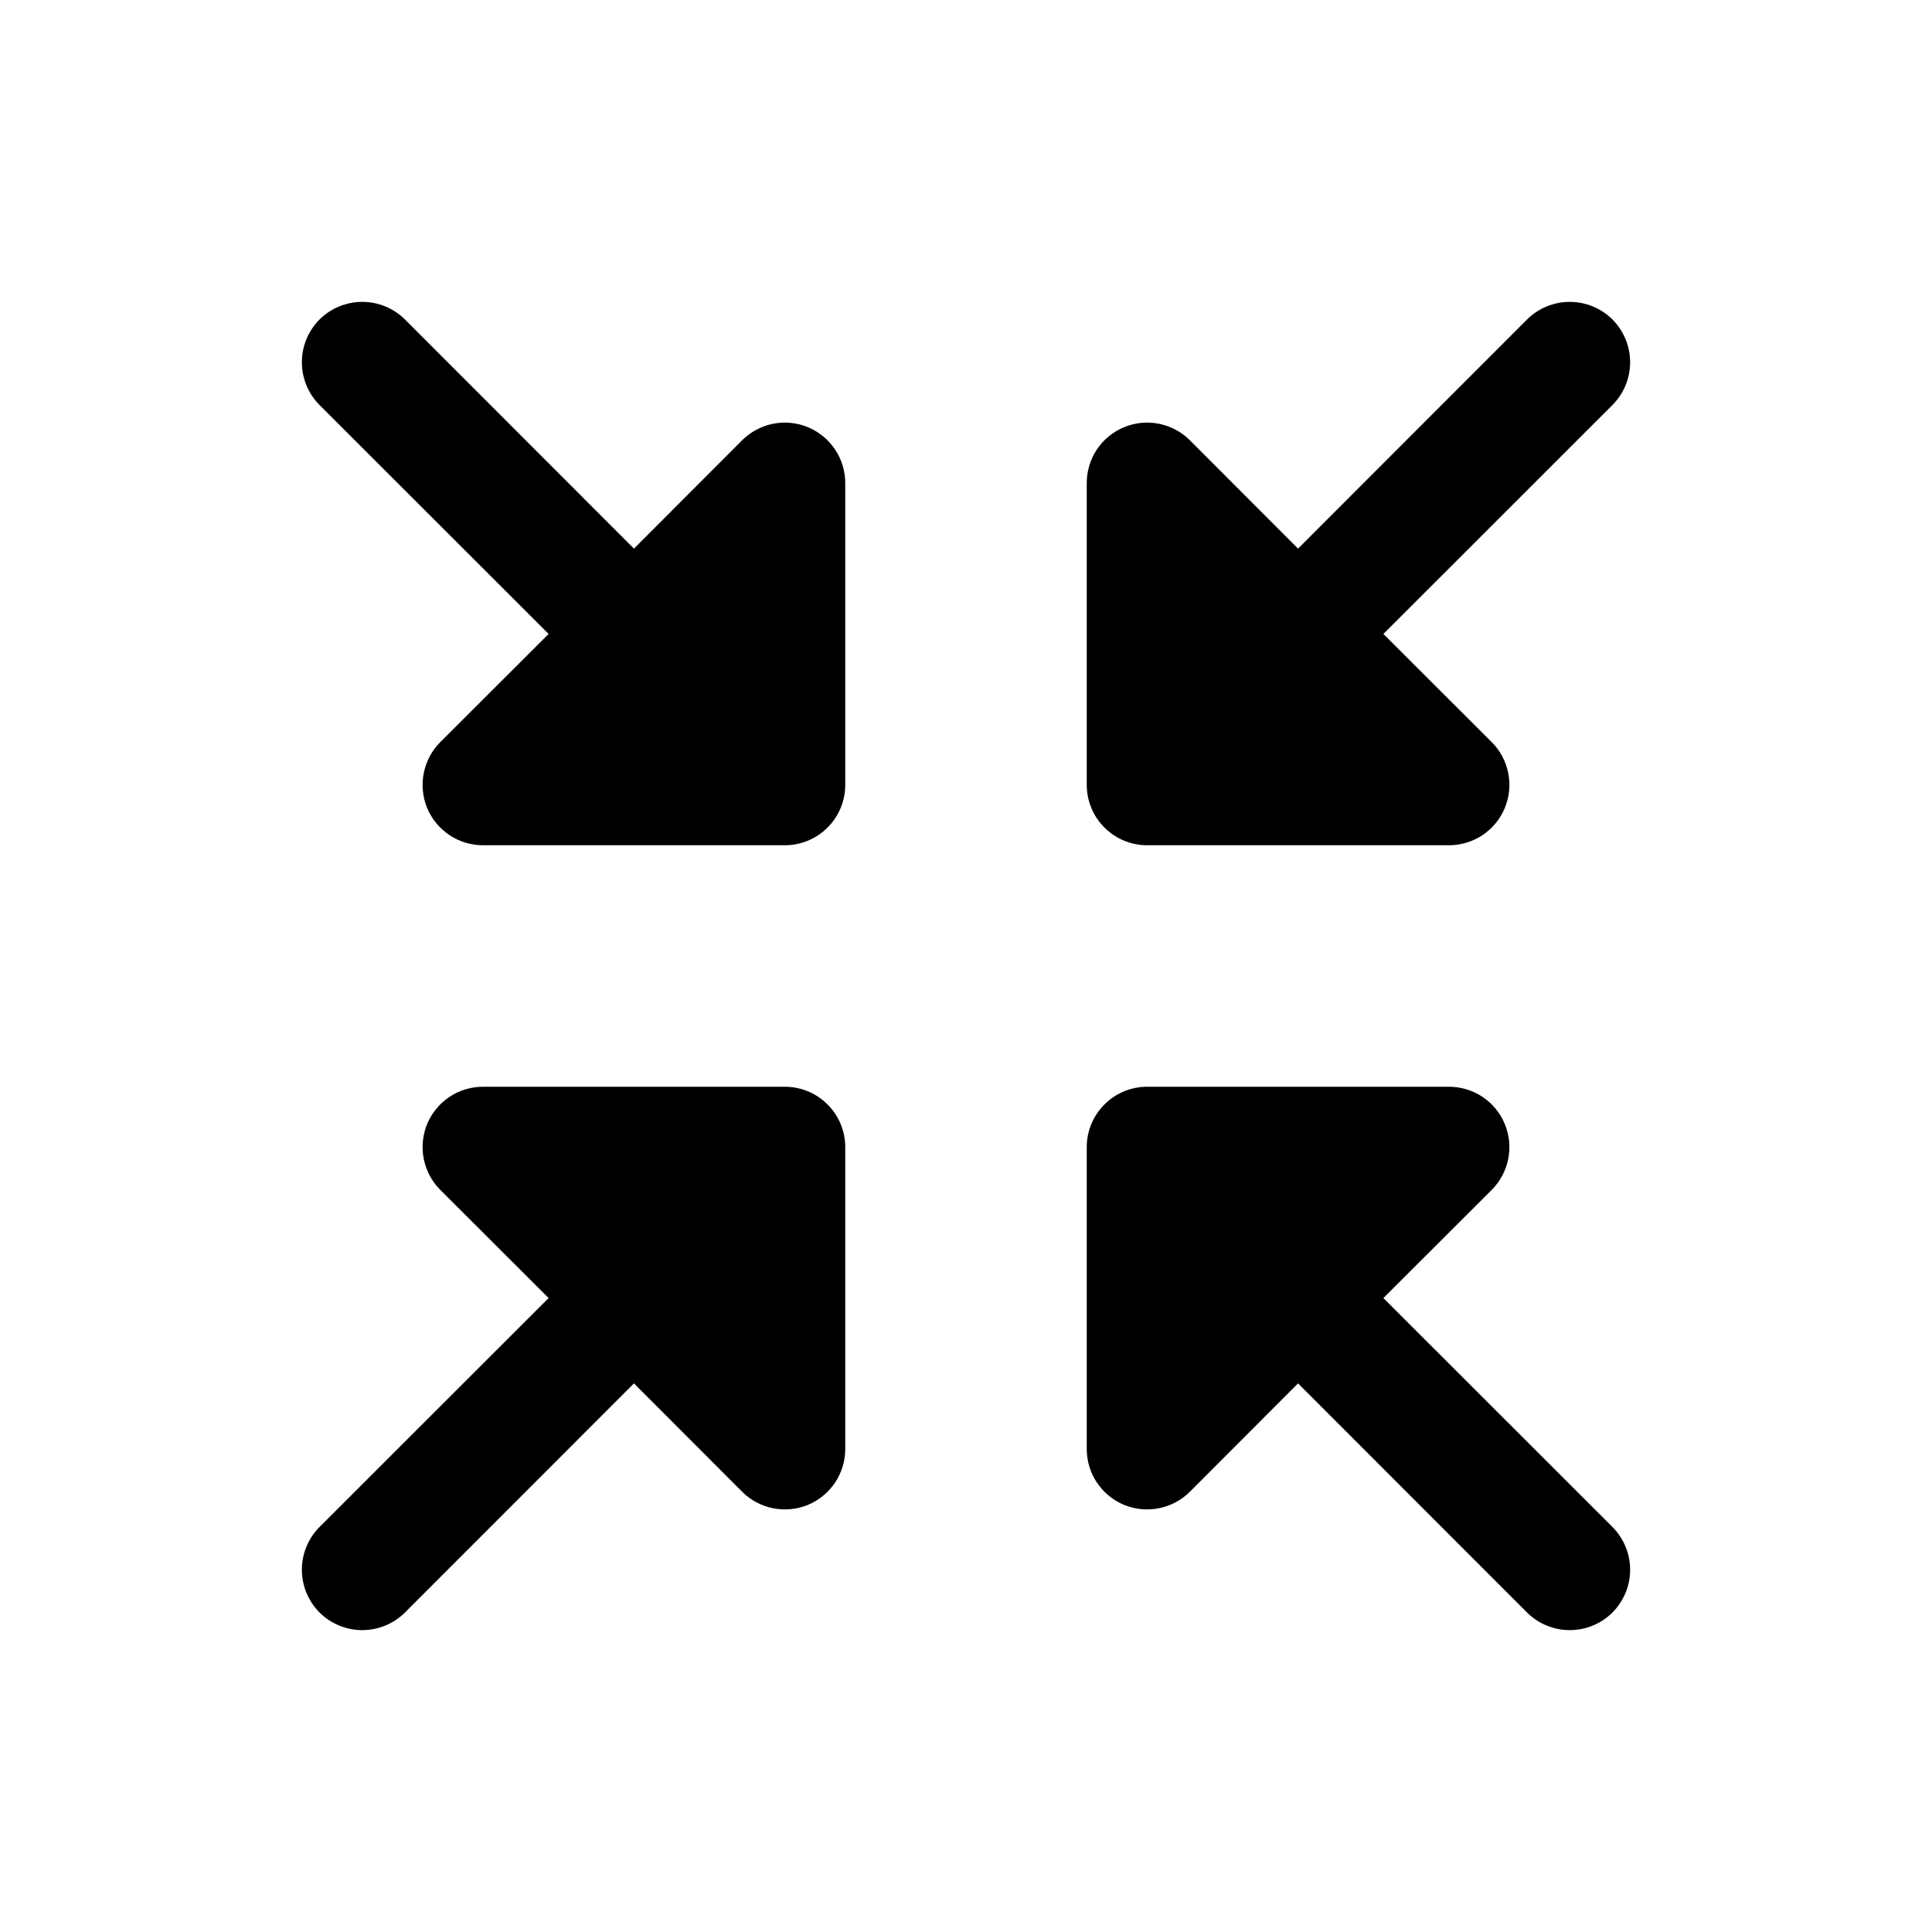 <svg width="24" height="24" viewBox="0 0 24 24" fill="none" xmlns="http://www.w3.org/2000/svg">
<path d="M13.5 9.75V6C13.5 5.852 13.544 5.706 13.626 5.583C13.709 5.46 13.826 5.363 13.963 5.307C14.1 5.25 14.251 5.235 14.396 5.264C14.542 5.293 14.676 5.364 14.781 5.469L16.125 6.815L18.969 3.969C19.11 3.829 19.301 3.75 19.5 3.75C19.699 3.75 19.89 3.829 20.031 3.969C20.171 4.11 20.25 4.301 20.25 4.5C20.25 4.699 20.171 4.89 20.031 5.031L17.185 7.875L18.531 9.219C18.636 9.324 18.707 9.458 18.736 9.604C18.765 9.749 18.75 9.9 18.693 10.037C18.637 10.174 18.54 10.291 18.417 10.374C18.294 10.456 18.148 10.5 18 10.5H14.25C14.051 10.5 13.86 10.421 13.72 10.28C13.579 10.14 13.5 9.949 13.5 9.75ZM9.75 13.5H6C5.852 13.5 5.706 13.544 5.583 13.626C5.46 13.709 5.363 13.826 5.306 13.963C5.25 14.1 5.235 14.251 5.264 14.396C5.293 14.542 5.364 14.676 5.469 14.781L6.815 16.125L3.969 18.969C3.829 19.11 3.75 19.301 3.75 19.5C3.75 19.699 3.829 19.89 3.969 20.031C4.11 20.171 4.301 20.25 4.5 20.25C4.699 20.25 4.89 20.171 5.031 20.031L7.875 17.185L9.219 18.531C9.324 18.636 9.458 18.707 9.603 18.736C9.749 18.765 9.9 18.75 10.037 18.694C10.174 18.637 10.291 18.54 10.374 18.417C10.456 18.294 10.5 18.148 10.5 18V14.25C10.5 14.051 10.421 13.86 10.28 13.72C10.14 13.579 9.949 13.5 9.75 13.5ZM10.037 5.307C9.9 5.25 9.749 5.235 9.603 5.264C9.458 5.293 9.324 5.365 9.219 5.469L7.875 6.815L5.031 3.969C4.89 3.829 4.699 3.75 4.5 3.75C4.301 3.75 4.11 3.829 3.969 3.969C3.829 4.11 3.75 4.301 3.75 4.5C3.75 4.699 3.829 4.89 3.969 5.031L6.815 7.875L5.469 9.219C5.364 9.324 5.293 9.458 5.264 9.604C5.235 9.749 5.25 9.9 5.306 10.037C5.363 10.174 5.46 10.291 5.583 10.374C5.706 10.456 5.852 10.5 6 10.5H9.75C9.949 10.5 10.14 10.421 10.28 10.28C10.421 10.14 10.5 9.949 10.5 9.75V6C10.5 5.852 10.456 5.707 10.373 5.583C10.291 5.46 10.174 5.364 10.037 5.307ZM17.185 16.125L18.531 14.781C18.636 14.676 18.707 14.542 18.736 14.396C18.765 14.251 18.75 14.1 18.693 13.963C18.637 13.826 18.54 13.709 18.417 13.626C18.294 13.544 18.148 13.5 18 13.5H14.25C14.051 13.5 13.86 13.579 13.72 13.72C13.579 13.86 13.5 14.051 13.5 14.25V18C13.5 18.148 13.544 18.294 13.626 18.417C13.709 18.54 13.826 18.637 13.963 18.694C14.1 18.75 14.251 18.765 14.396 18.736C14.542 18.707 14.676 18.636 14.781 18.531L16.125 17.185L18.969 20.031C19.039 20.1 19.122 20.156 19.213 20.193C19.304 20.231 19.401 20.25 19.5 20.25C19.599 20.25 19.696 20.231 19.787 20.193C19.878 20.156 19.961 20.1 20.031 20.031C20.1 19.961 20.155 19.878 20.193 19.787C20.231 19.696 20.25 19.599 20.25 19.5C20.25 19.401 20.231 19.304 20.193 19.213C20.155 19.122 20.1 19.039 20.031 18.969L17.185 16.125Z" fill="black"/>
</svg>
